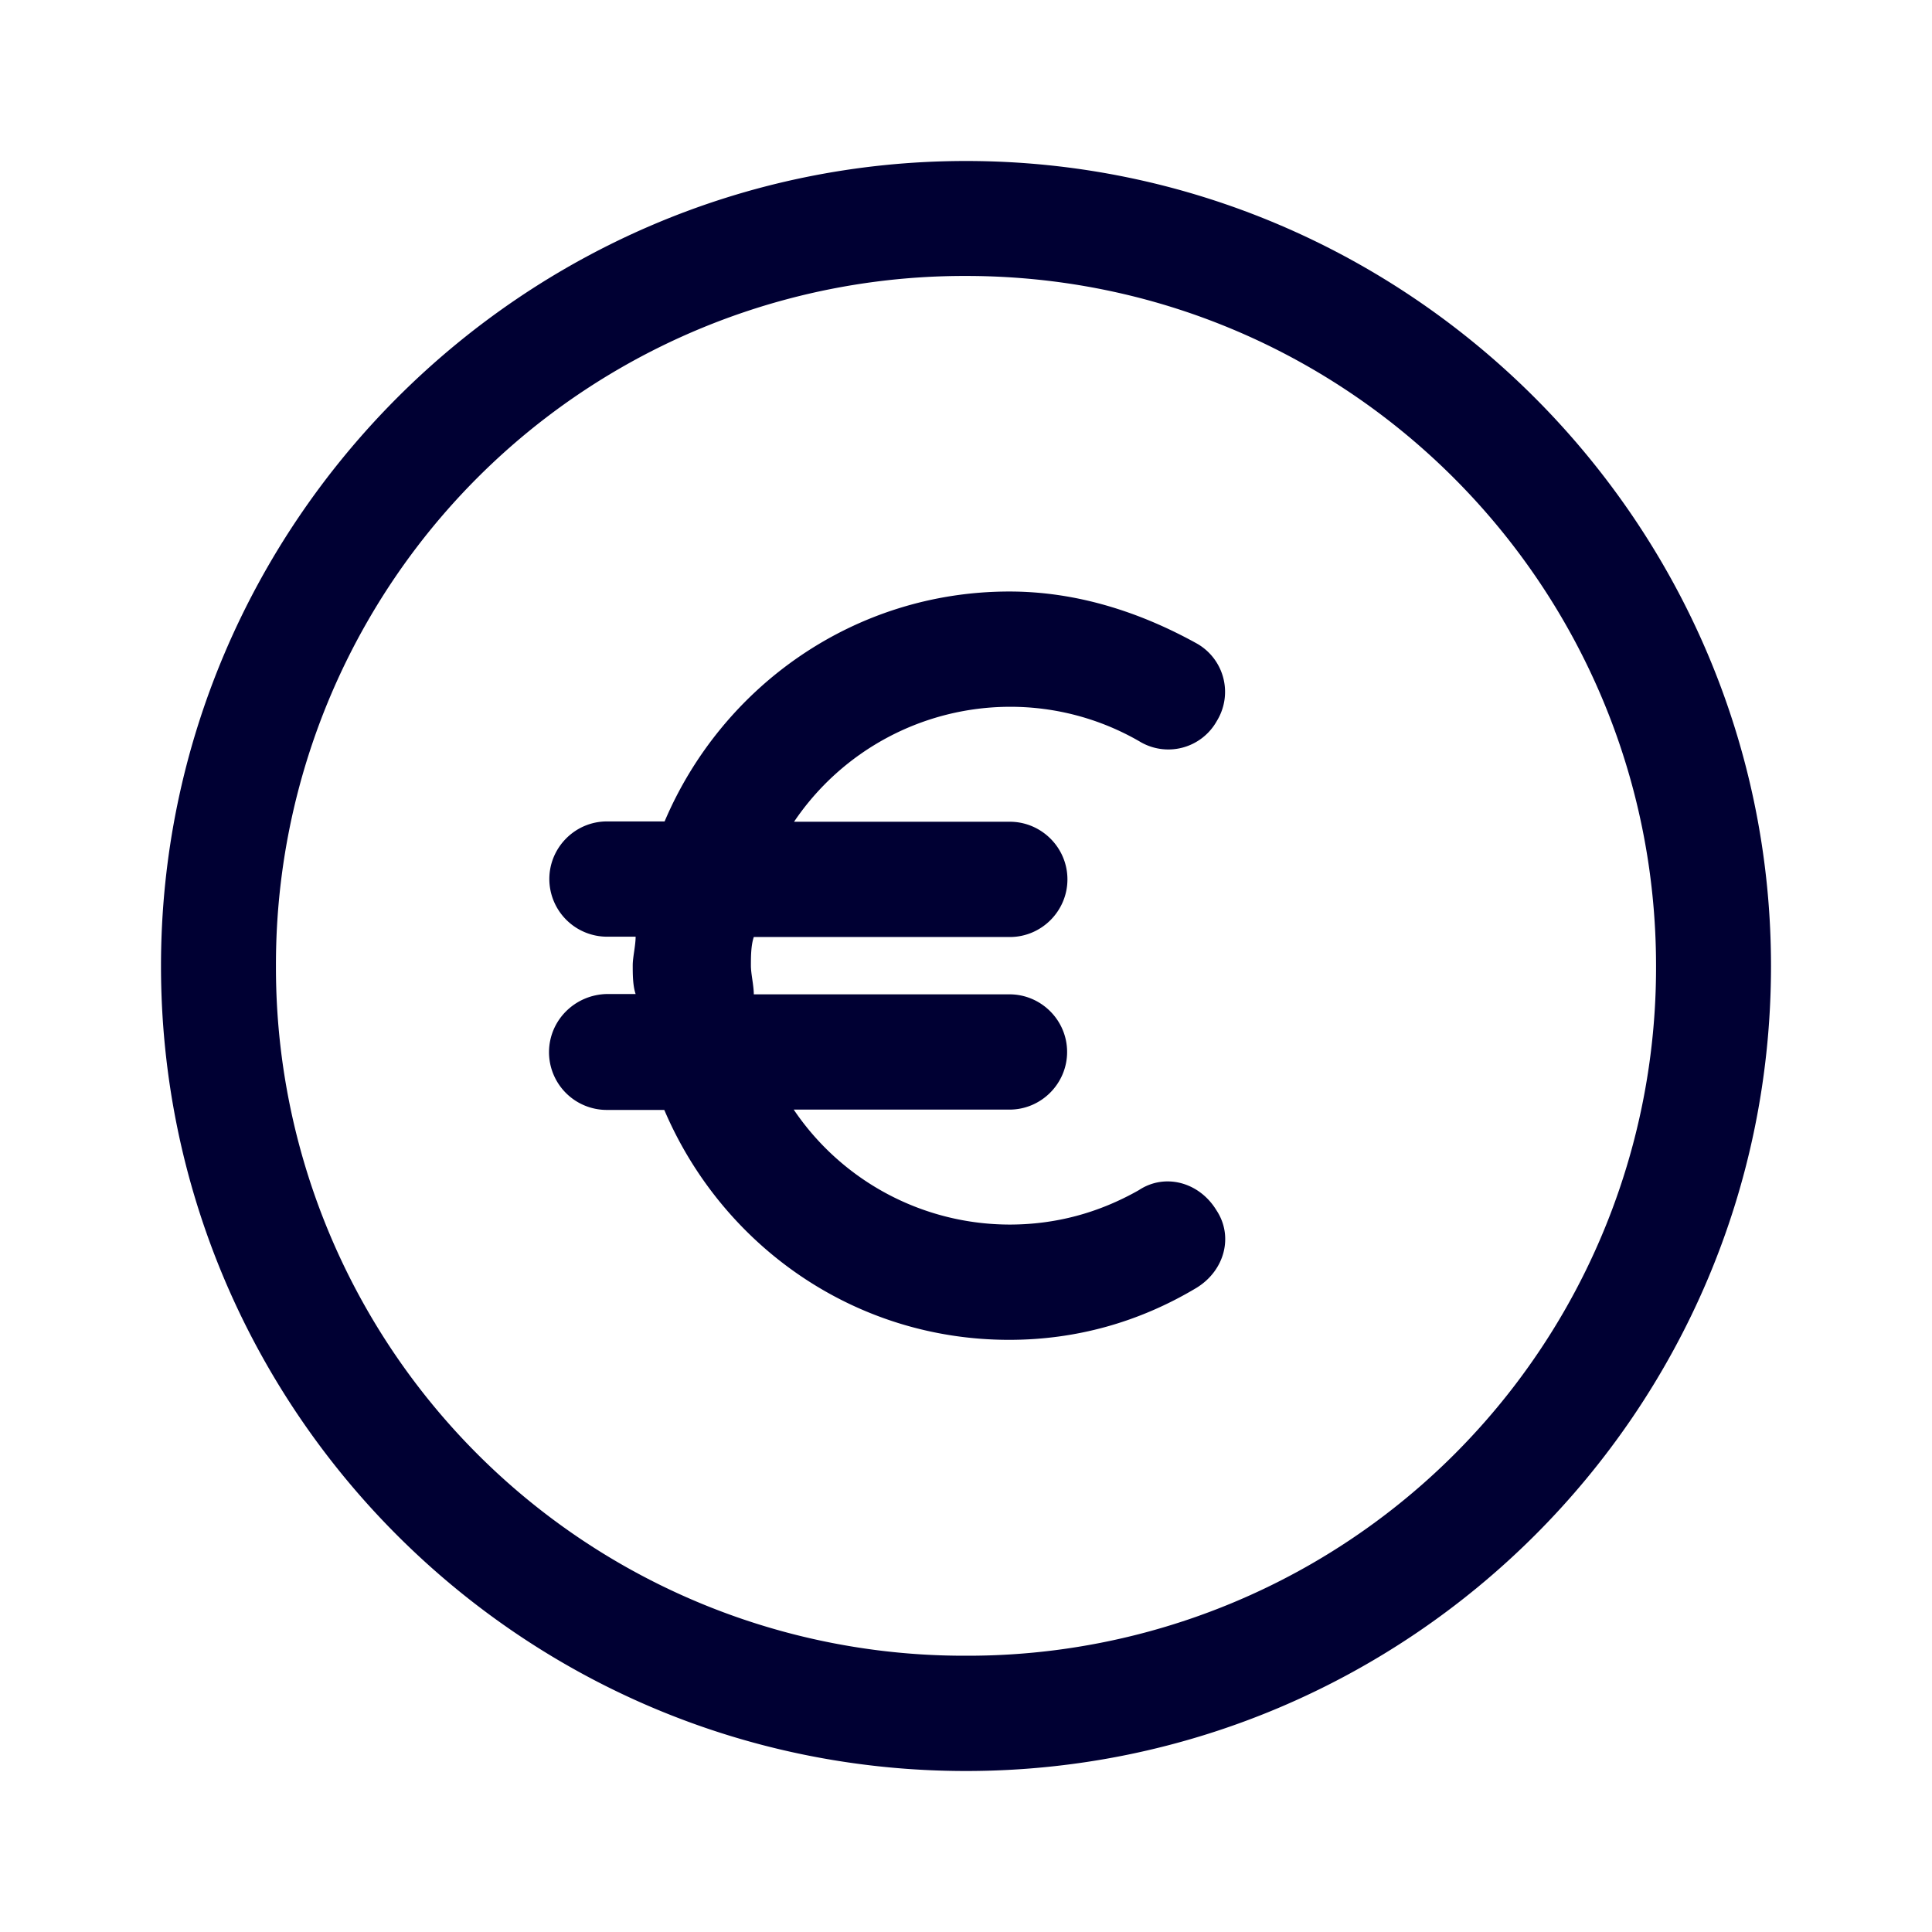<svg xmlns="http://www.w3.org/2000/svg" width="24" height="24" fill="none"><path fill="#003" d="M7.536 13.788a.718.718 0 0 1-.716-.716c0-.396.32-.716.72-.724h.356c-.036-.104-.036-.252-.036-.356 0-.052.009-.113.018-.175.009-.063.018-.127.018-.181H7.54a.718.718 0 0 1-.716-.716c0-.392.32-.716.716-.716h.716c.712-1.676 2.356-2.856 4.284-2.856.824 0 1.608.248 2.324.644a.69.69 0 0 1 .252.964.69.69 0 0 1-.964.252 3.205 3.205 0 0 0-1.608-.428 3.24 3.24 0 0 0-2.68 1.428h2.68c.392 0 .716.32.716.716 0 .392-.32.716-.716.716h-3.18c-.036.104-.036.252-.036.356 0 .051.009.113.018.175.009.063.018.127.018.181h3.176c.392 0 .716.32.716.716 0 .392-.32.716-.716.716H9.86a3.24 3.24 0 0 0 2.68 1.428c.572 0 1.108-.144 1.608-.428.32-.212.748-.104.964.252.212.32.104.748-.252.964-.716.428-1.5.644-2.324.644-1.928 0-3.568-1.176-4.284-2.856z"/><path fill="#003" d="M12 2C6.5 2 2 6.5 2 12s4.464 10 10 10c5.5 0 10-4.464 10-10 0-5.5-4.5-10-10-10m0 18.568A8.548 8.548 0 0 1 3.428 12 8.552 8.552 0 0 1 12 3.428c4.752 0 8.572 3.856 8.572 8.572A8.548 8.548 0 0 1 12 20.568"/></svg>